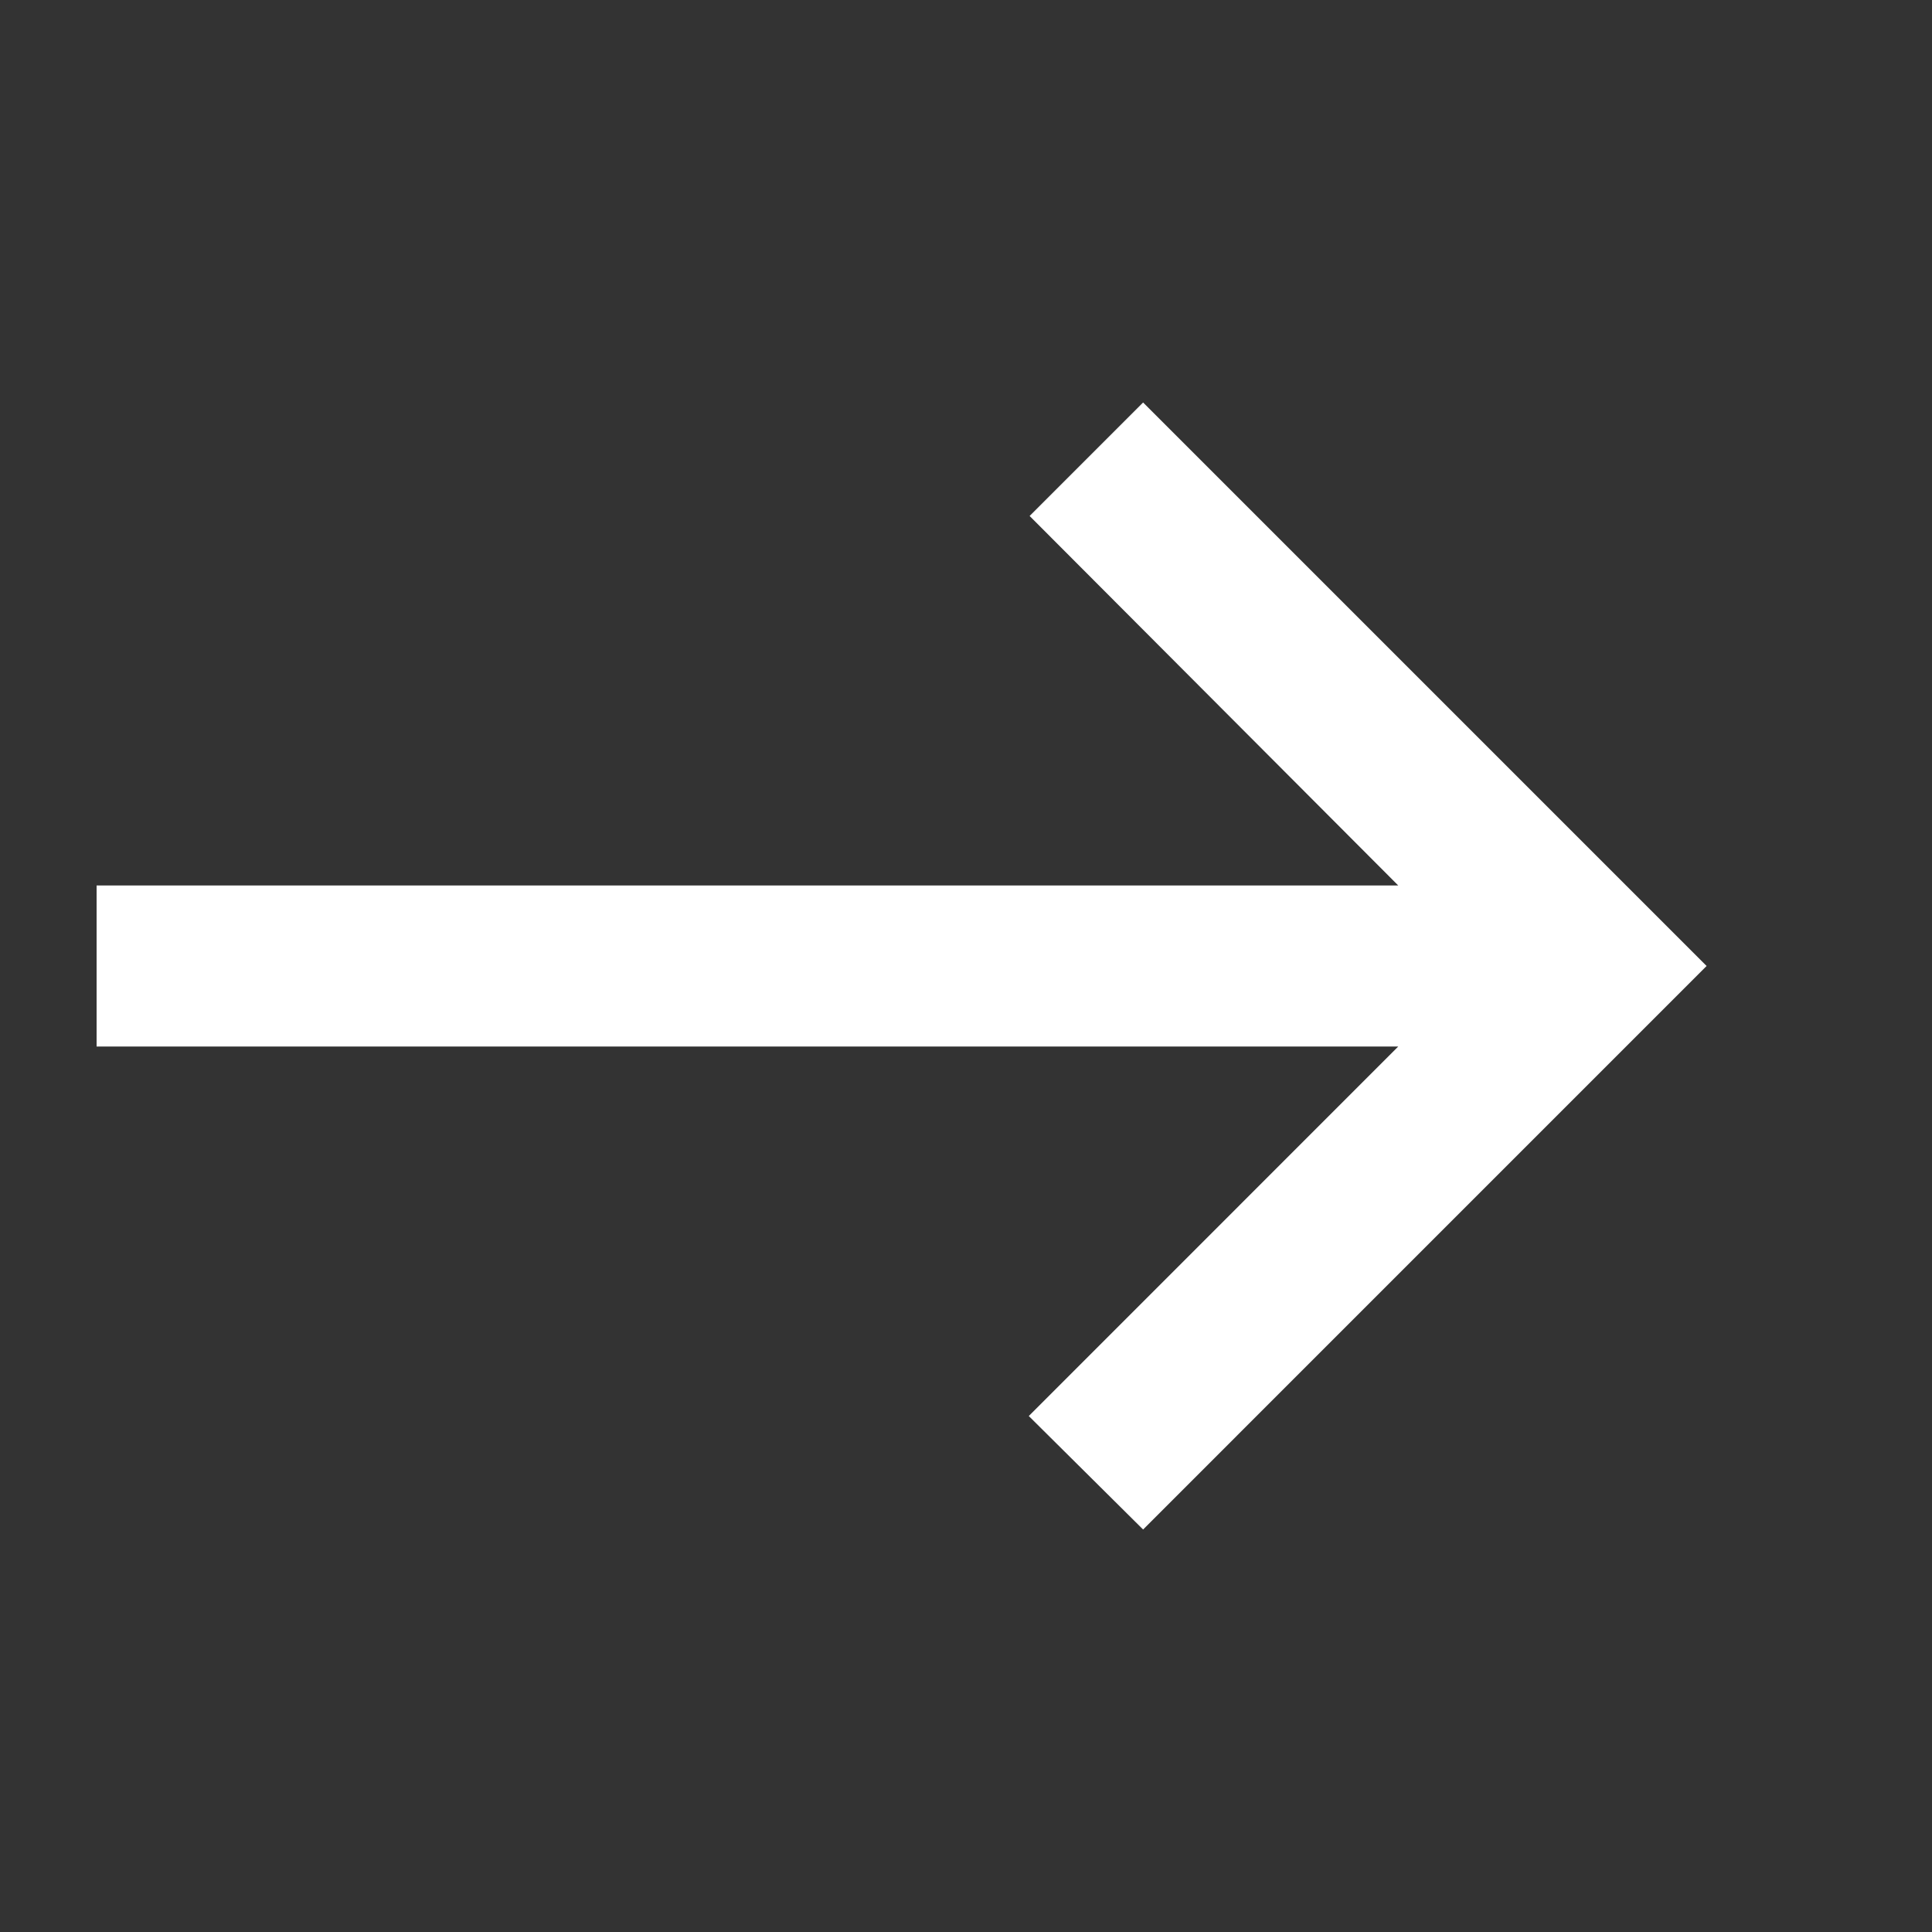 <svg width="30" height="30" viewBox="0 0 30 30" fill="none" xmlns="http://www.w3.org/2000/svg">
<rect x="0" y="0" width="30" height="30" fill="#333333" stroke="none"/>
<g clip-path="url(#clip0_26_181)">
<path d="M17.75 6.25L15.988 8.012L21.712 13.75H1.5V16.25H21.712L15.975 21.988L17.75 23.75L26.5 15L17.75 6.25Z" fill="white"/>
</g>
<defs>
<clipPath id="clip0_26_181">
<rect width="30" height="30" fill="white"/>
</clipPath>
</defs>
</svg>
